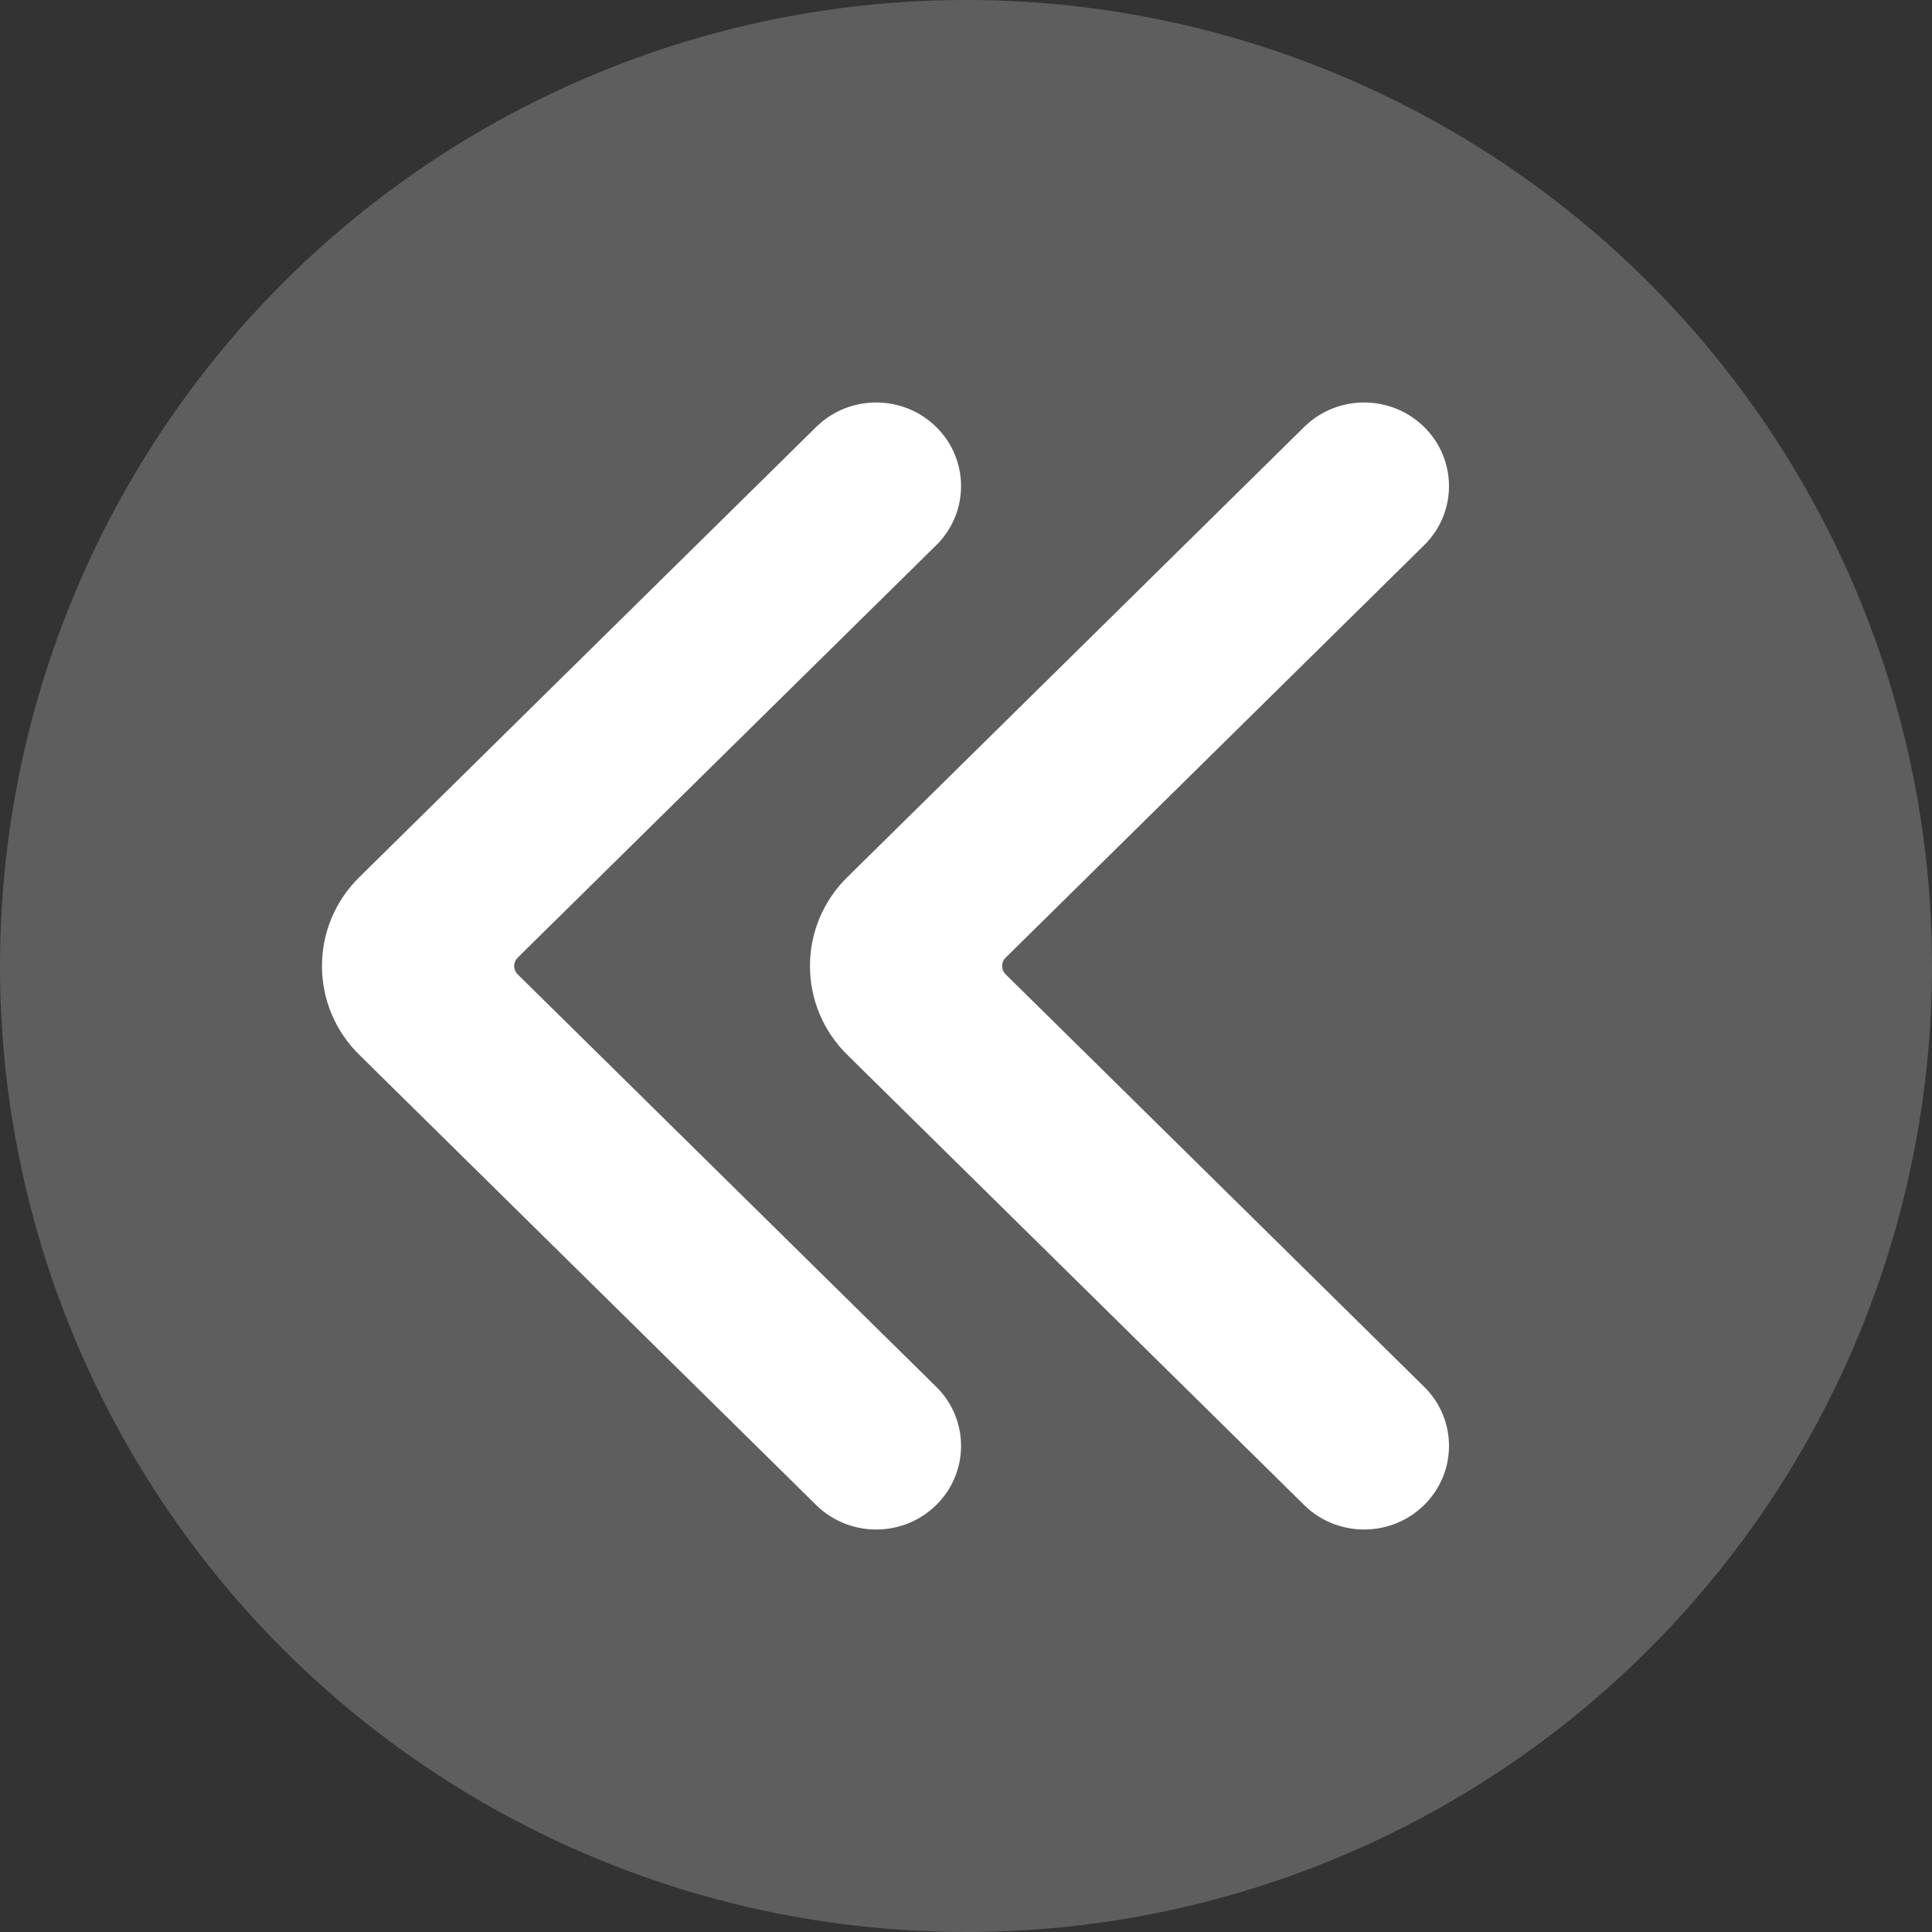 <svg xmlns="http://www.w3.org/2000/svg" width="24" height="24" viewBox="0 0 24 24">
  <rect x="0" y="0" width="24" height="24" fill="#333333" stroke="none"/>
  <g fill="none" fill-rule="evenodd">
    <circle cx="12" cy="12" r="12" fill="#5E5E5E"/>
    <path fill="#FFF" d="M17.691,5.304 C18.098,5.705 18.104,6.354 17.703,6.761 L12.493,11.896 C12.464,11.924 12.449,11.961 12.449,12 C12.449,12.039 12.464,12.076 12.493,12.104 L17.703,17.239 C18.104,17.646 18.098,18.295 17.691,18.696 C17.284,19.097 16.626,19.102 16.213,18.708 L10.524,13.102 C10.227,12.81 10.061,12.413 10.062,12 C10.061,11.587 10.227,11.19 10.524,10.898 L16.213,5.292 C16.626,4.898 17.284,4.903 17.691,5.304 Z M11.63,5.304 C12.037,5.705 12.042,6.354 11.642,6.761 L6.431,11.896 C6.403,11.924 6.387,11.961 6.387,12 C6.387,12.039 6.403,12.076 6.431,12.104 L11.642,17.239 C12.042,17.646 12.037,18.295 11.63,18.696 C11.223,19.097 10.565,19.102 10.151,18.708 L4.462,13.102 C4.165,12.81 3.999,12.413 4,12 C3.999,11.587 4.165,11.19 4.462,10.898 L10.151,5.292 C10.565,4.898 11.223,4.903 11.63,5.304 Z"/>
  </g>
</svg>

